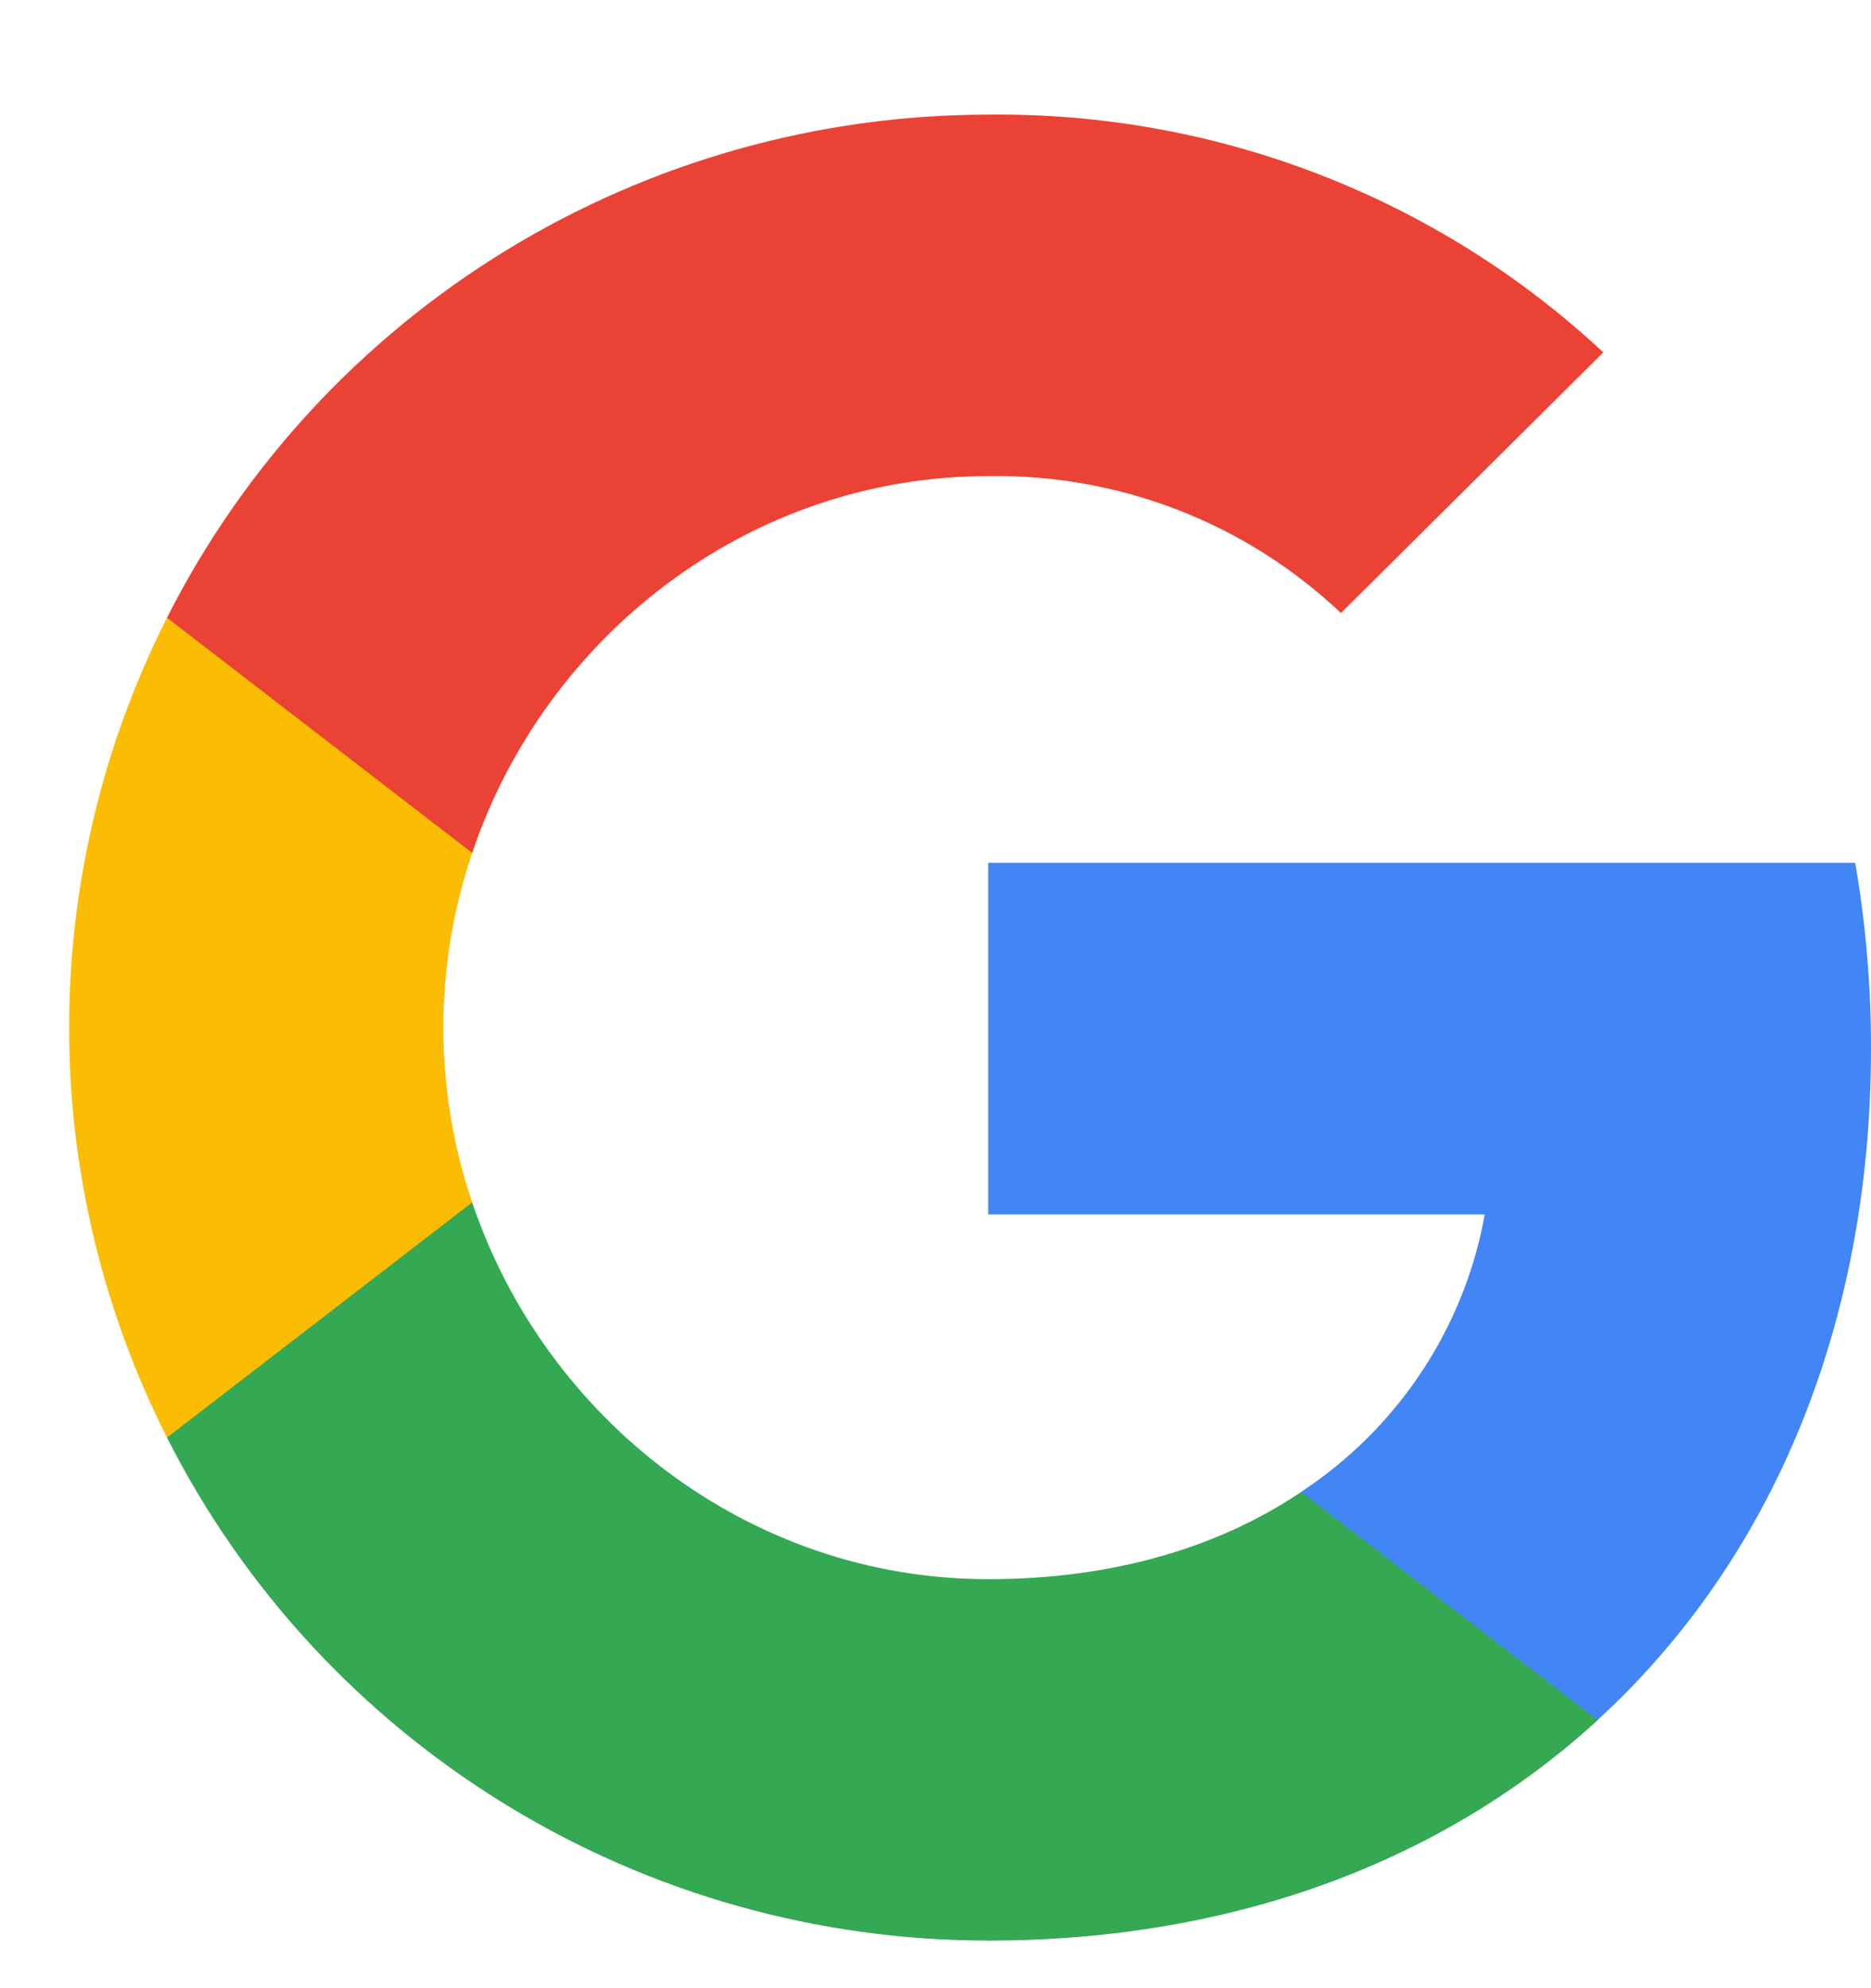 <svg width="16" height="17" viewBox="0 0 16 17" fill="none" xmlns="http://www.w3.org/2000/svg">
<path d="M16 8.965C16.001 8.433 15.955 7.902 15.865 7.377H8.451V10.384H12.697C12.611 10.864 12.427 11.322 12.157 11.73C11.887 12.137 11.537 12.487 11.127 12.756V14.708H13.661C15.145 13.349 16 11.34 16 8.965Z" fill="#4285F4"/>
<path d="M8.452 16.593C10.573 16.593 12.359 15.901 13.662 14.709L11.127 12.757C10.422 13.232 9.514 13.503 8.452 13.503C6.401 13.503 4.661 12.13 4.038 10.281H1.428V12.292C2.082 13.585 3.086 14.672 4.326 15.431C5.566 16.191 6.994 16.593 8.452 16.593Z" fill="#34A853"/>
<path d="M4.038 10.281C3.709 9.312 3.709 8.262 4.038 7.293V5.282H1.428C0.878 6.369 0.591 7.57 0.591 8.787C0.591 10.004 0.878 11.205 1.428 12.292L4.038 10.281Z" fill="#FBBC04"/>
<path d="M8.452 4.071C9.573 4.052 10.656 4.473 11.467 5.242L13.711 3.013C12.288 1.686 10.403 0.958 8.452 0.98C6.994 0.981 5.566 1.383 4.326 2.142C3.086 2.902 2.082 3.989 1.428 5.282L4.038 7.293C4.661 5.443 6.401 4.071 8.452 4.071Z" fill="#EA4335"/>
</svg>
